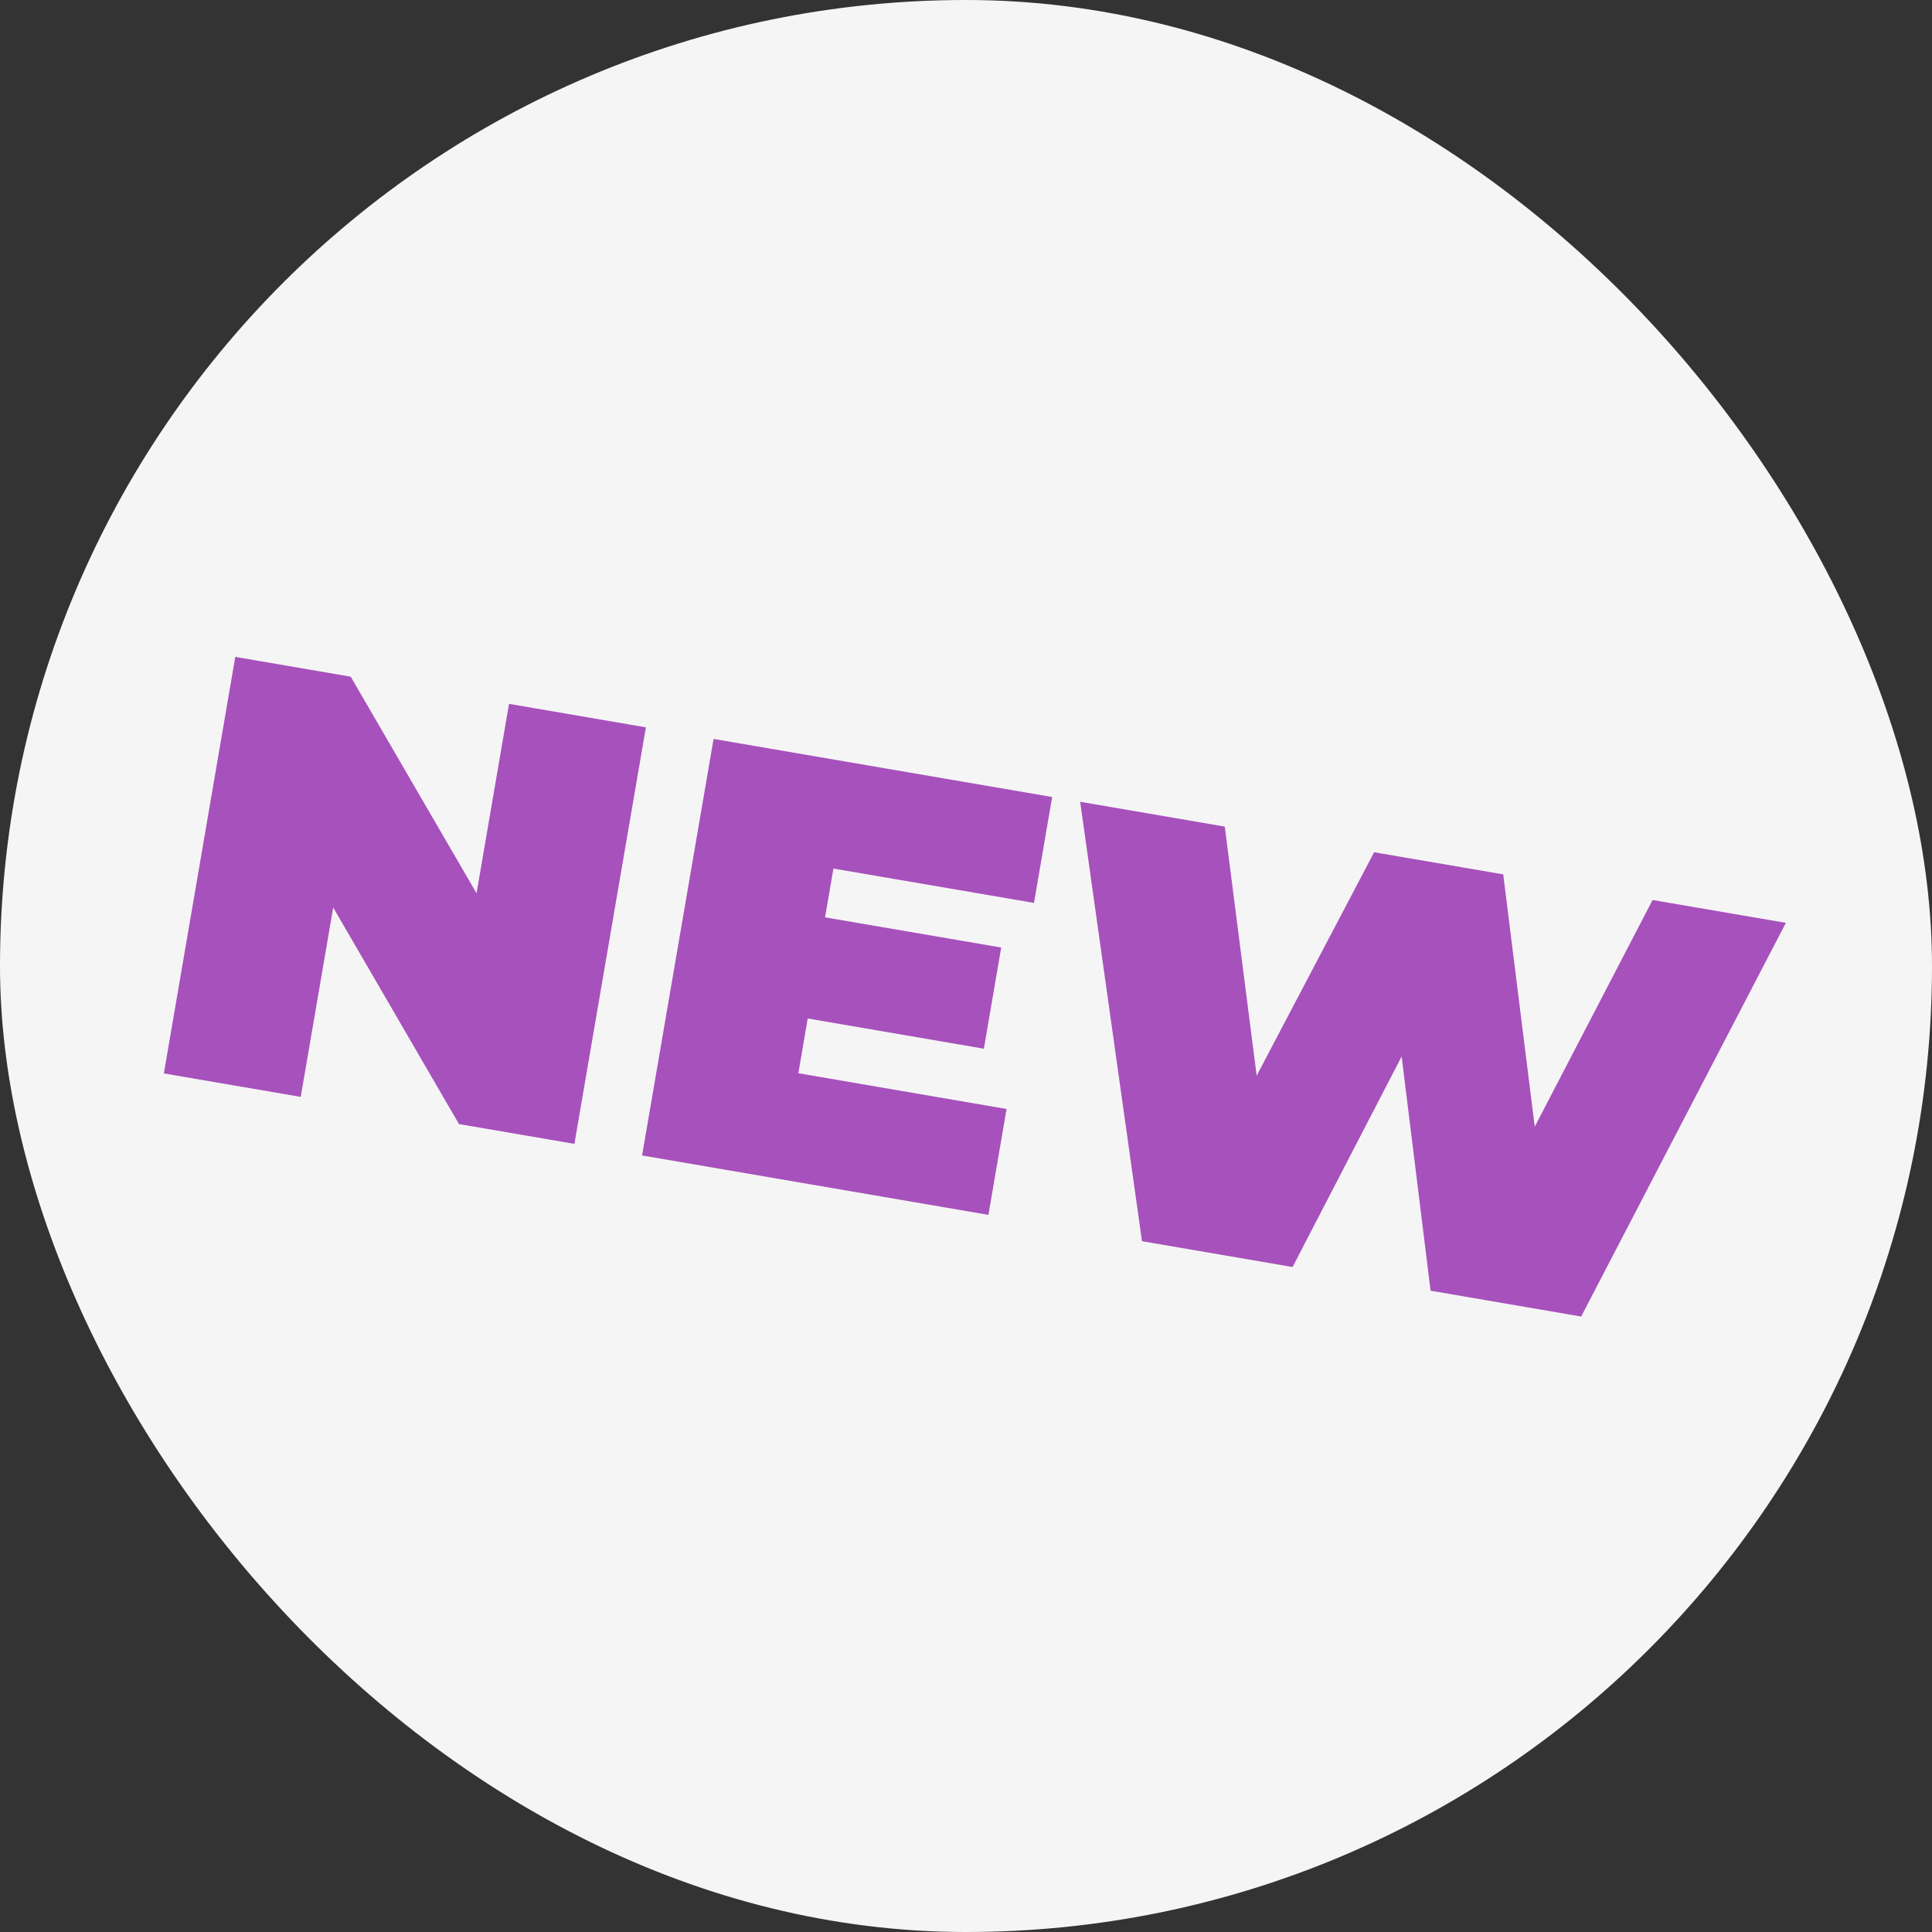 <svg width="32" height="32" viewBox="0 0 32 32" fill="none" xmlns="http://www.w3.org/2000/svg">
<rect x="0" y="0" width="32" height="32" fill="#333333" stroke="none"/>
<rect width="32" height="32" rx="16" fill="white" fill-opacity="0.95"/>
<path d="M2.714 17.779L3.897 10.88L5.809 11.208L8.598 16.009L7.711 15.857L8.431 11.658L10.698 12.047L9.514 18.946L7.602 18.618L4.814 13.818L5.701 13.97L4.981 18.168L2.714 17.779ZM13.508 15.167L16.583 15.694L16.296 17.37L13.22 16.842L13.508 15.167ZM13.223 17.776L16.672 18.368L16.371 20.122L10.635 19.138L11.819 12.239L17.427 13.201L17.126 14.955L13.804 14.386L13.223 17.776ZM18.915 20.558L17.891 13.28L20.286 13.691L21.071 19.822L19.868 19.616L22.76 14.116L24.898 14.482L25.663 20.61L24.51 20.412L27.372 14.907L29.58 15.285L26.189 21.806L23.695 21.378L23.075 16.361L23.745 16.476L21.409 20.986L18.915 20.558Z" fill="#A751BC"/>
</svg>
